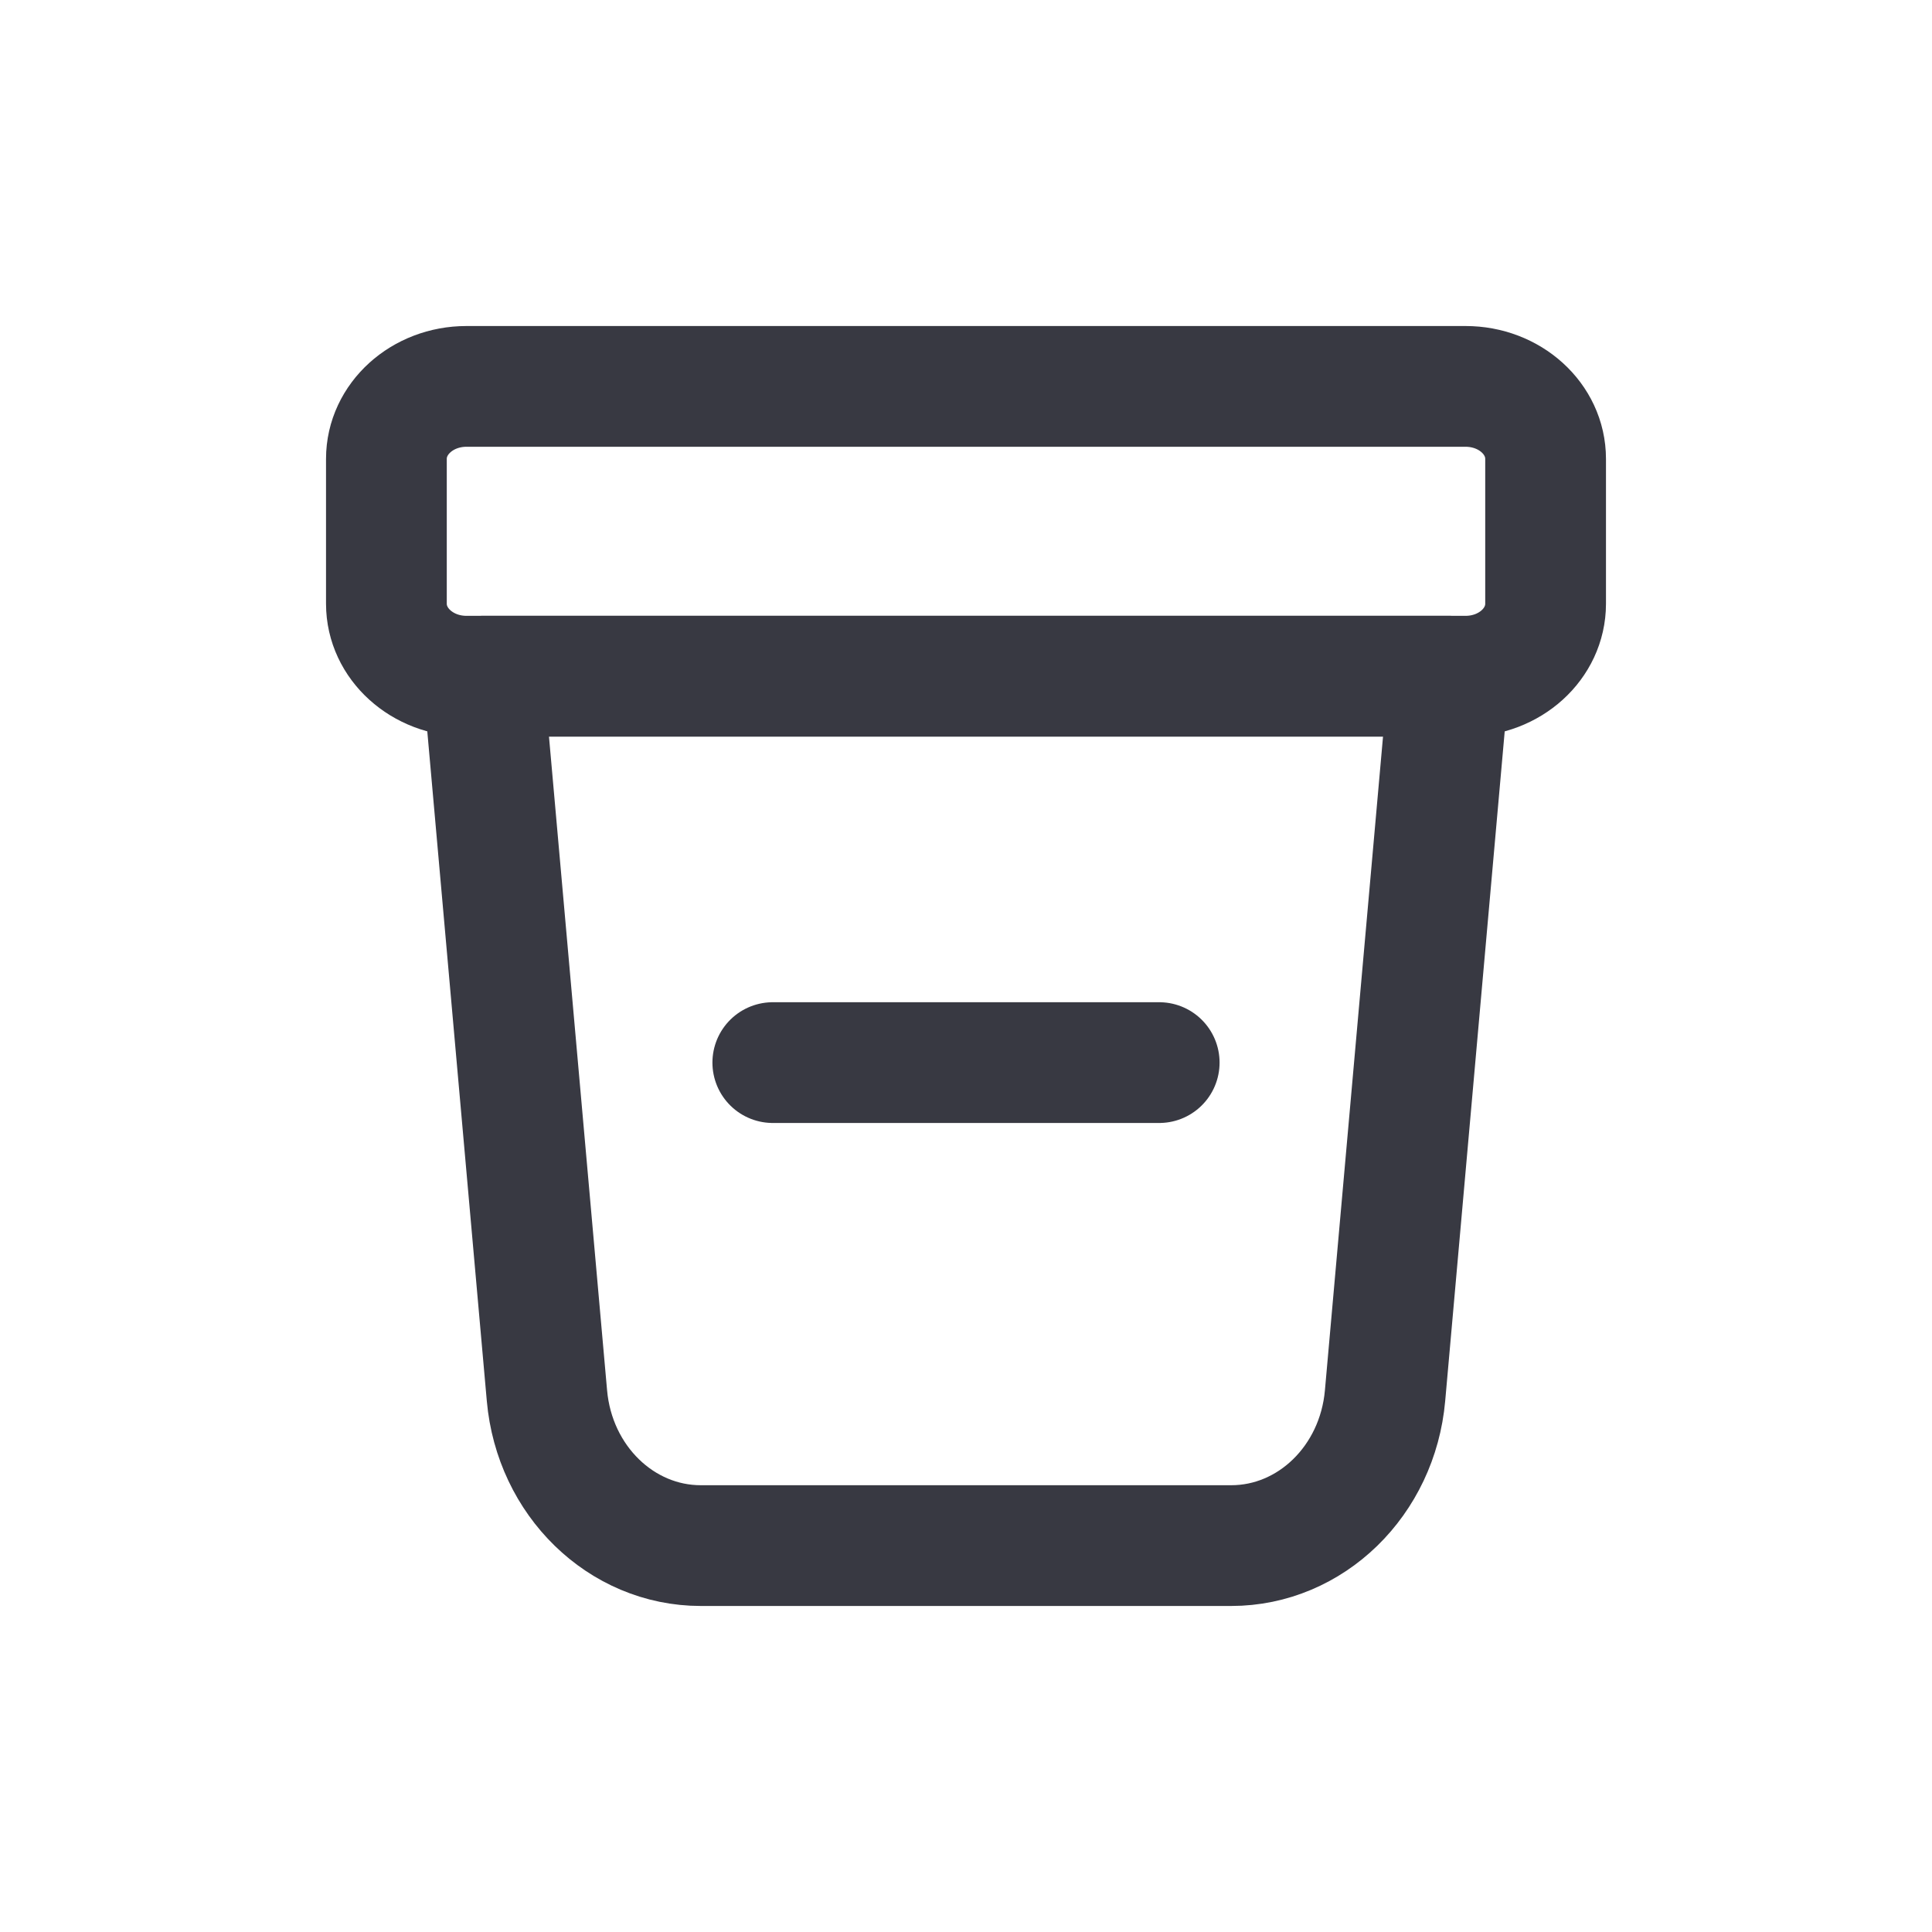 <svg width="20" height="20" viewBox="0 0 20 20" fill="none" xmlns="http://www.w3.org/2000/svg">
<path d="M15 7H5L5.662 14.448C5.74 15.328 6.43 16 7.255 16H12.745C13.57 16 14.26 15.328 14.338 14.448L15 7Z" stroke="#383942" stroke-width="1.25" stroke-linecap="round" stroke-linejoin="round"/>
<path d="M16 4.75C16 4.336 15.63 4 15.172 4H4.828C4.371 4 4 4.336 4 4.75V6.25C4 6.664 4.371 7 4.828 7H15.172C15.63 7 16 6.664 16 6.25V4.75Z" stroke="#383942" stroke-width="1.25" stroke-linecap="round" stroke-linejoin="round"/>
<path d="M8 11H12" stroke="#383942" stroke-width="1.25" stroke-linecap="round" stroke-linejoin="round"/>
</svg>
